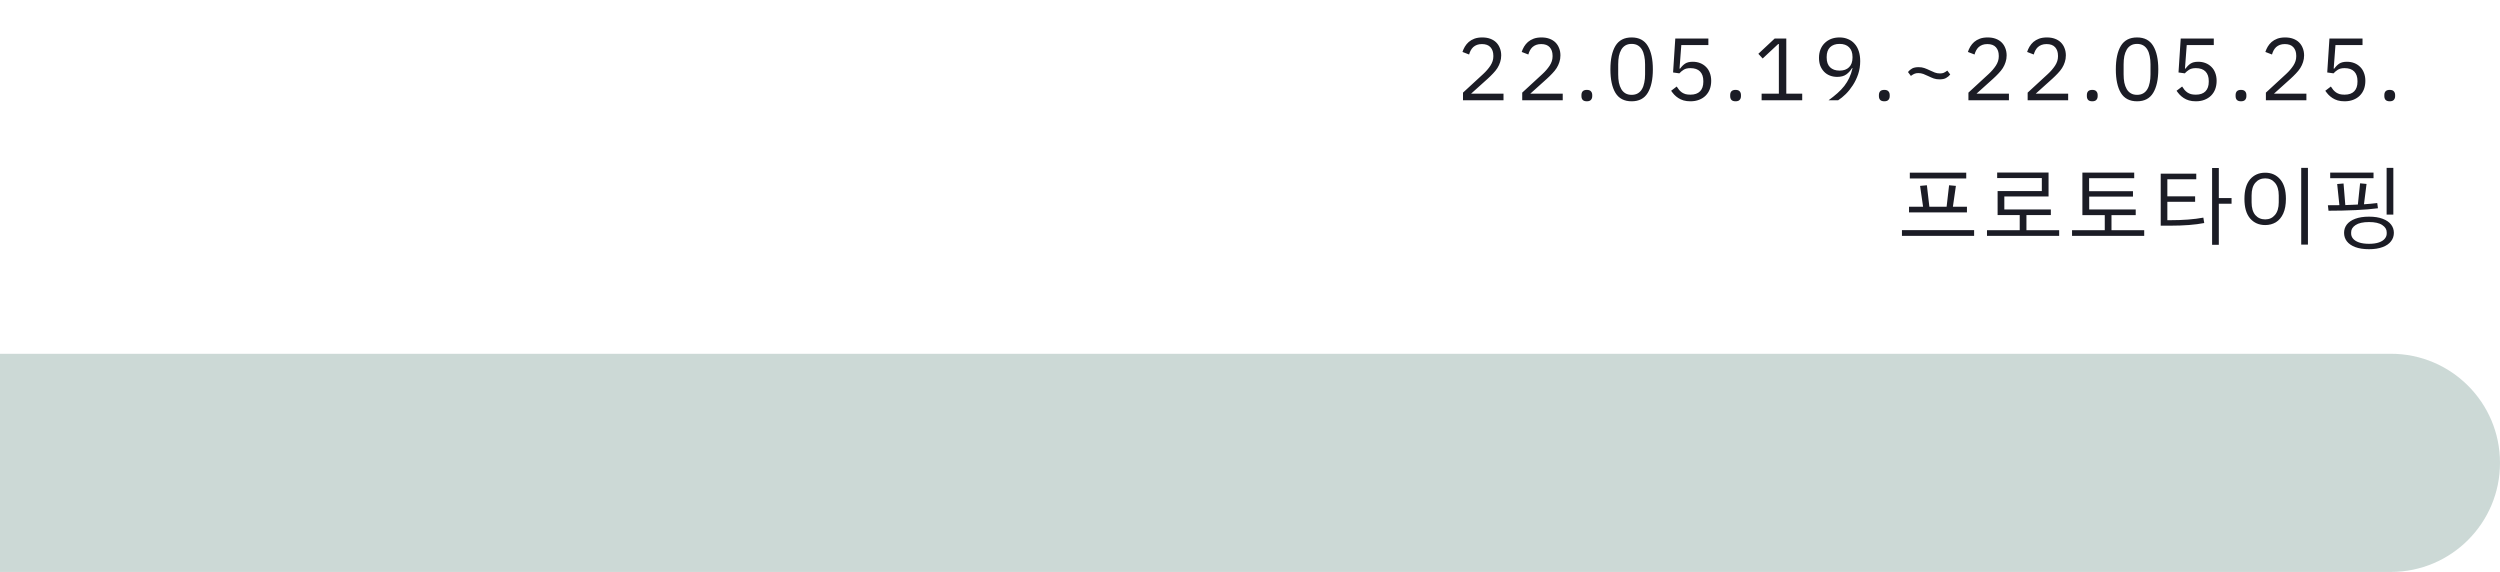 <svg width="424" height="97" viewBox="0 0 424 97" fill="none" xmlns="http://www.w3.org/2000/svg">
<path d="M254.995 17H248.125V15.71L251.545 12.56C252.035 12.11 252.445 11.635 252.775 11.135C253.105 10.625 253.27 10.115 253.27 9.605V9.425C253.27 8.845 253.11 8.375 252.79 8.015C252.47 7.655 251.985 7.475 251.335 7.475C251.015 7.475 250.735 7.52 250.495 7.61C250.255 7.7 250.045 7.825 249.865 7.985C249.695 8.145 249.55 8.335 249.43 8.555C249.32 8.765 249.23 8.995 249.16 9.245L248.035 8.81C248.135 8.5 248.27 8.2 248.44 7.91C248.62 7.61 248.84 7.345 249.1 7.115C249.37 6.885 249.69 6.7 250.06 6.56C250.44 6.42 250.885 6.35 251.395 6.35C251.905 6.35 252.36 6.425 252.76 6.575C253.16 6.725 253.495 6.935 253.765 7.205C254.035 7.475 254.24 7.795 254.38 8.165C254.53 8.535 254.605 8.945 254.605 9.395C254.605 9.805 254.545 10.185 254.425 10.535C254.315 10.885 254.16 11.22 253.96 11.54C253.76 11.85 253.515 12.155 253.225 12.455C252.945 12.755 252.64 13.055 252.31 13.355L249.49 15.89H254.995V17ZM265.039 17H258.169V15.71L261.589 12.56C262.079 12.11 262.489 11.635 262.819 11.135C263.149 10.625 263.314 10.115 263.314 9.605V9.425C263.314 8.845 263.154 8.375 262.834 8.015C262.514 7.655 262.029 7.475 261.379 7.475C261.059 7.475 260.779 7.52 260.539 7.61C260.299 7.7 260.089 7.825 259.909 7.985C259.739 8.145 259.594 8.335 259.474 8.555C259.364 8.765 259.274 8.995 259.204 9.245L258.079 8.81C258.179 8.5 258.314 8.2 258.484 7.91C258.664 7.61 258.884 7.345 259.144 7.115C259.414 6.885 259.734 6.7 260.104 6.56C260.484 6.42 260.929 6.35 261.439 6.35C261.949 6.35 262.404 6.425 262.804 6.575C263.204 6.725 263.539 6.935 263.809 7.205C264.079 7.475 264.284 7.795 264.424 8.165C264.574 8.535 264.649 8.945 264.649 9.395C264.649 9.805 264.589 10.185 264.469 10.535C264.359 10.885 264.204 11.22 264.004 11.54C263.804 11.85 263.559 12.155 263.269 12.455C262.989 12.755 262.684 13.055 262.354 13.355L259.534 15.89H265.039V17ZM269.128 17.18C268.808 17.18 268.573 17.1 268.423 16.94C268.283 16.78 268.213 16.57 268.213 16.31V16.115C268.213 15.855 268.283 15.645 268.423 15.485C268.573 15.325 268.808 15.245 269.128 15.245C269.448 15.245 269.678 15.325 269.818 15.485C269.968 15.645 270.043 15.855 270.043 16.115V16.31C270.043 16.57 269.968 16.78 269.818 16.94C269.678 17.1 269.448 17.18 269.128 17.18ZM276.725 17.18C275.475 17.18 274.56 16.705 273.98 15.755C273.41 14.805 273.125 13.475 273.125 11.765C273.125 10.055 273.41 8.725 273.98 7.775C274.56 6.825 275.475 6.35 276.725 6.35C277.975 6.35 278.885 6.825 279.455 7.775C280.035 8.725 280.325 10.055 280.325 11.765C280.325 13.475 280.035 14.805 279.455 15.755C278.885 16.705 277.975 17.18 276.725 17.18ZM276.725 16.085C277.135 16.085 277.485 16 277.775 15.83C278.065 15.66 278.3 15.42 278.48 15.11C278.66 14.8 278.79 14.435 278.87 14.015C278.96 13.595 279.005 13.13 279.005 12.62V10.91C279.005 10.4 278.96 9.935 278.87 9.515C278.79 9.095 278.66 8.73 278.48 8.42C278.3 8.11 278.065 7.87 277.775 7.7C277.485 7.53 277.135 7.445 276.725 7.445C276.315 7.445 275.965 7.53 275.675 7.7C275.385 7.87 275.15 8.11 274.97 8.42C274.79 8.73 274.655 9.095 274.565 9.515C274.485 9.935 274.445 10.4 274.445 10.91V12.62C274.445 13.13 274.485 13.595 274.565 14.015C274.655 14.435 274.79 14.8 274.97 15.11C275.15 15.42 275.385 15.66 275.675 15.83C275.965 16 276.315 16.085 276.725 16.085ZM289.739 7.64H285.149L284.849 11.63H284.954C285.204 11.28 285.484 11 285.794 10.79C286.114 10.58 286.549 10.475 287.099 10.475C287.549 10.475 287.964 10.55 288.344 10.7C288.724 10.85 289.054 11.065 289.334 11.345C289.614 11.615 289.829 11.95 289.979 12.35C290.139 12.75 290.219 13.205 290.219 13.715C290.219 14.225 290.139 14.695 289.979 15.125C289.819 15.545 289.584 15.91 289.274 16.22C288.974 16.52 288.604 16.755 288.164 16.925C287.734 17.095 287.244 17.18 286.694 17.18C286.254 17.18 285.864 17.13 285.524 17.03C285.194 16.93 284.899 16.795 284.639 16.625C284.379 16.455 284.149 16.265 283.949 16.055C283.759 15.845 283.584 15.625 283.424 15.395L284.369 14.675C284.499 14.885 284.634 15.075 284.774 15.245C284.924 15.415 285.084 15.56 285.254 15.68C285.434 15.8 285.639 15.895 285.869 15.965C286.099 16.025 286.374 16.055 286.694 16.055C287.414 16.055 287.959 15.865 288.329 15.485C288.699 15.105 288.884 14.57 288.884 13.88V13.73C288.884 13.04 288.699 12.505 288.329 12.125C287.959 11.745 287.414 11.555 286.694 11.555C286.214 11.555 285.834 11.645 285.554 11.825C285.284 11.995 285.039 12.2 284.819 12.44L283.754 12.29L284.129 6.53H289.739V7.64ZM294.353 17.18C294.033 17.18 293.798 17.1 293.648 16.94C293.508 16.78 293.438 16.57 293.438 16.31V16.115C293.438 15.855 293.508 15.645 293.648 15.485C293.798 15.325 294.033 15.245 294.353 15.245C294.673 15.245 294.903 15.325 295.043 15.485C295.193 15.645 295.268 15.855 295.268 16.115V16.31C295.268 16.57 295.193 16.78 295.043 16.94C294.903 17.1 294.673 17.18 294.353 17.18ZM298.77 17V15.89H301.695V7.46H301.59L298.95 9.92L298.215 9.125L300.99 6.53H302.955V15.89H305.655V17H298.77ZM315.49 10.37C315.49 11.15 315.375 11.885 315.145 12.575C314.915 13.255 314.615 13.88 314.245 14.45C313.885 15.01 313.485 15.51 313.045 15.95C312.605 16.38 312.175 16.73 311.755 17H310.135C310.695 16.59 311.195 16.19 311.635 15.8C312.075 15.41 312.46 15.005 312.79 14.585C313.12 14.155 313.4 13.7 313.63 13.22C313.86 12.73 314.045 12.18 314.185 11.57L314.11 11.54C313.86 11.97 313.535 12.33 313.135 12.62C312.745 12.9 312.23 13.04 311.59 13.04C311.14 13.04 310.725 12.965 310.345 12.815C309.965 12.665 309.64 12.45 309.37 12.17C309.1 11.89 308.885 11.555 308.725 11.165C308.575 10.765 308.5 10.315 308.5 9.815C308.5 9.305 308.58 8.84 308.74 8.42C308.91 7.99 309.145 7.625 309.445 7.325C309.755 7.015 310.12 6.775 310.54 6.605C310.97 6.435 311.45 6.35 311.98 6.35C312.52 6.35 313.005 6.445 313.435 6.635C313.875 6.815 314.245 7.08 314.545 7.43C314.855 7.77 315.09 8.19 315.25 8.69C315.41 9.19 315.49 9.75 315.49 10.37ZM311.995 11.975C312.685 11.975 313.22 11.785 313.6 11.405C313.99 11.025 314.185 10.48 314.185 9.77V9.65C314.185 8.94 313.99 8.395 313.6 8.015C313.22 7.635 312.685 7.445 311.995 7.445C311.305 7.445 310.765 7.635 310.375 8.015C309.995 8.395 309.805 8.94 309.805 9.65V9.77C309.805 10.48 309.995 11.025 310.375 11.405C310.765 11.785 311.305 11.975 311.995 11.975ZM319.579 17.18C319.259 17.18 319.024 17.1 318.874 16.94C318.734 16.78 318.664 16.57 318.664 16.31V16.115C318.664 15.855 318.734 15.645 318.874 15.485C319.024 15.325 319.259 15.245 319.579 15.245C319.899 15.245 320.129 15.325 320.269 15.485C320.419 15.645 320.494 15.855 320.494 16.115V16.31C320.494 16.57 320.419 16.78 320.269 16.94C320.129 17.1 319.899 17.18 319.579 17.18ZM328.961 13.46C328.591 13.46 328.261 13.41 327.971 13.31C327.691 13.21 327.376 13.075 327.026 12.905C326.746 12.765 326.471 12.645 326.201 12.545C325.931 12.445 325.641 12.395 325.331 12.395C325.081 12.395 324.866 12.435 324.686 12.515C324.516 12.585 324.316 12.705 324.086 12.875L323.591 12.215C323.791 11.965 324.026 11.765 324.296 11.615C324.576 11.465 324.941 11.39 325.391 11.39C325.761 11.39 326.086 11.44 326.366 11.54C326.656 11.64 326.976 11.775 327.326 11.945C327.606 12.085 327.881 12.205 328.151 12.305C328.421 12.405 328.711 12.455 329.021 12.455C329.271 12.455 329.481 12.42 329.651 12.35C329.831 12.27 330.036 12.145 330.266 11.975L330.761 12.635C330.561 12.885 330.321 13.085 330.041 13.235C329.771 13.385 329.411 13.46 328.961 13.46ZM340.715 17H333.845V15.71L337.265 12.56C337.755 12.11 338.165 11.635 338.495 11.135C338.825 10.625 338.99 10.115 338.99 9.605V9.425C338.99 8.845 338.83 8.375 338.51 8.015C338.19 7.655 337.705 7.475 337.055 7.475C336.735 7.475 336.455 7.52 336.215 7.61C335.975 7.7 335.765 7.825 335.585 7.985C335.415 8.145 335.27 8.335 335.15 8.555C335.04 8.765 334.95 8.995 334.88 9.245L333.755 8.81C333.855 8.5 333.99 8.2 334.16 7.91C334.34 7.61 334.56 7.345 334.82 7.115C335.09 6.885 335.41 6.7 335.78 6.56C336.16 6.42 336.605 6.35 337.115 6.35C337.625 6.35 338.08 6.425 338.48 6.575C338.88 6.725 339.215 6.935 339.485 7.205C339.755 7.475 339.96 7.795 340.1 8.165C340.25 8.535 340.325 8.945 340.325 9.395C340.325 9.805 340.265 10.185 340.145 10.535C340.035 10.885 339.88 11.22 339.68 11.54C339.48 11.85 339.235 12.155 338.945 12.455C338.665 12.755 338.36 13.055 338.03 13.355L335.21 15.89H340.715V17ZM350.759 17H343.889V15.71L347.309 12.56C347.799 12.11 348.209 11.635 348.539 11.135C348.869 10.625 349.034 10.115 349.034 9.605V9.425C349.034 8.845 348.874 8.375 348.554 8.015C348.234 7.655 347.749 7.475 347.099 7.475C346.779 7.475 346.499 7.52 346.259 7.61C346.019 7.7 345.809 7.825 345.629 7.985C345.459 8.145 345.314 8.335 345.194 8.555C345.084 8.765 344.994 8.995 344.924 9.245L343.799 8.81C343.899 8.5 344.034 8.2 344.204 7.91C344.384 7.61 344.604 7.345 344.864 7.115C345.134 6.885 345.454 6.7 345.824 6.56C346.204 6.42 346.649 6.35 347.159 6.35C347.669 6.35 348.124 6.425 348.524 6.575C348.924 6.725 349.259 6.935 349.529 7.205C349.799 7.475 350.004 7.795 350.144 8.165C350.294 8.535 350.369 8.945 350.369 9.395C350.369 9.805 350.309 10.185 350.189 10.535C350.079 10.885 349.924 11.22 349.724 11.54C349.524 11.85 349.279 12.155 348.989 12.455C348.709 12.755 348.404 13.055 348.074 13.355L345.254 15.89H350.759V17ZM354.848 17.18C354.528 17.18 354.293 17.1 354.143 16.94C354.003 16.78 353.933 16.57 353.933 16.31V16.115C353.933 15.855 354.003 15.645 354.143 15.485C354.293 15.325 354.528 15.245 354.848 15.245C355.168 15.245 355.398 15.325 355.538 15.485C355.688 15.645 355.763 15.855 355.763 16.115V16.31C355.763 16.57 355.688 16.78 355.538 16.94C355.398 17.1 355.168 17.18 354.848 17.18ZM362.445 17.18C361.195 17.18 360.28 16.705 359.7 15.755C359.13 14.805 358.845 13.475 358.845 11.765C358.845 10.055 359.13 8.725 359.7 7.775C360.28 6.825 361.195 6.35 362.445 6.35C363.695 6.35 364.605 6.825 365.175 7.775C365.755 8.725 366.045 10.055 366.045 11.765C366.045 13.475 365.755 14.805 365.175 15.755C364.605 16.705 363.695 17.18 362.445 17.18ZM362.445 16.085C362.855 16.085 363.205 16 363.495 15.83C363.785 15.66 364.02 15.42 364.2 15.11C364.38 14.8 364.51 14.435 364.59 14.015C364.68 13.595 364.725 13.13 364.725 12.62V10.91C364.725 10.4 364.68 9.935 364.59 9.515C364.51 9.095 364.38 8.73 364.2 8.42C364.02 8.11 363.785 7.87 363.495 7.7C363.205 7.53 362.855 7.445 362.445 7.445C362.035 7.445 361.685 7.53 361.395 7.7C361.105 7.87 360.87 8.11 360.69 8.42C360.51 8.73 360.375 9.095 360.285 9.515C360.205 9.935 360.165 10.4 360.165 10.91V12.62C360.165 13.13 360.205 13.595 360.285 14.015C360.375 14.435 360.51 14.8 360.69 15.11C360.87 15.42 361.105 15.66 361.395 15.83C361.685 16 362.035 16.085 362.445 16.085ZM375.459 7.64H370.869L370.569 11.63H370.674C370.924 11.28 371.204 11 371.514 10.79C371.834 10.58 372.269 10.475 372.819 10.475C373.269 10.475 373.684 10.55 374.064 10.7C374.444 10.85 374.774 11.065 375.054 11.345C375.334 11.615 375.549 11.95 375.699 12.35C375.859 12.75 375.939 13.205 375.939 13.715C375.939 14.225 375.859 14.695 375.699 15.125C375.539 15.545 375.304 15.91 374.994 16.22C374.694 16.52 374.324 16.755 373.884 16.925C373.454 17.095 372.964 17.18 372.414 17.18C371.974 17.18 371.584 17.13 371.244 17.03C370.914 16.93 370.619 16.795 370.359 16.625C370.099 16.455 369.869 16.265 369.669 16.055C369.479 15.845 369.304 15.625 369.144 15.395L370.089 14.675C370.219 14.885 370.354 15.075 370.494 15.245C370.644 15.415 370.804 15.56 370.974 15.68C371.154 15.8 371.359 15.895 371.589 15.965C371.819 16.025 372.094 16.055 372.414 16.055C373.134 16.055 373.679 15.865 374.049 15.485C374.419 15.105 374.604 14.57 374.604 13.88V13.73C374.604 13.04 374.419 12.505 374.049 12.125C373.679 11.745 373.134 11.555 372.414 11.555C371.934 11.555 371.554 11.645 371.274 11.825C371.004 11.995 370.759 12.2 370.539 12.44L369.474 12.29L369.849 6.53H375.459V7.64ZM380.073 17.18C379.753 17.18 379.518 17.1 379.368 16.94C379.228 16.78 379.158 16.57 379.158 16.31V16.115C379.158 15.855 379.228 15.645 379.368 15.485C379.518 15.325 379.753 15.245 380.073 15.245C380.393 15.245 380.623 15.325 380.763 15.485C380.913 15.645 380.988 15.855 380.988 16.115V16.31C380.988 16.57 380.913 16.78 380.763 16.94C380.623 17.1 380.393 17.18 380.073 17.18ZM391.165 17H384.295V15.71L387.715 12.56C388.205 12.11 388.615 11.635 388.945 11.135C389.275 10.625 389.44 10.115 389.44 9.605V9.425C389.44 8.845 389.28 8.375 388.96 8.015C388.64 7.655 388.155 7.475 387.505 7.475C387.185 7.475 386.905 7.52 386.665 7.61C386.425 7.7 386.215 7.825 386.035 7.985C385.865 8.145 385.72 8.335 385.6 8.555C385.49 8.765 385.4 8.995 385.33 9.245L384.205 8.81C384.305 8.5 384.44 8.2 384.61 7.91C384.79 7.61 385.01 7.345 385.27 7.115C385.54 6.885 385.86 6.7 386.23 6.56C386.61 6.42 387.055 6.35 387.565 6.35C388.075 6.35 388.53 6.425 388.93 6.575C389.33 6.725 389.665 6.935 389.935 7.205C390.205 7.475 390.41 7.795 390.55 8.165C390.7 8.535 390.775 8.945 390.775 9.395C390.775 9.805 390.715 10.185 390.595 10.535C390.485 10.885 390.33 11.22 390.13 11.54C389.93 11.85 389.685 12.155 389.395 12.455C389.115 12.755 388.81 13.055 388.48 13.355L385.66 15.89H391.165V17ZM400.684 7.64H396.094L395.794 11.63H395.899C396.149 11.28 396.429 11 396.739 10.79C397.059 10.58 397.494 10.475 398.044 10.475C398.494 10.475 398.909 10.55 399.289 10.7C399.669 10.85 399.999 11.065 400.279 11.345C400.559 11.615 400.774 11.95 400.924 12.35C401.084 12.75 401.164 13.205 401.164 13.715C401.164 14.225 401.084 14.695 400.924 15.125C400.764 15.545 400.529 15.91 400.219 16.22C399.919 16.52 399.549 16.755 399.109 16.925C398.679 17.095 398.189 17.18 397.639 17.18C397.199 17.18 396.809 17.13 396.469 17.03C396.139 16.93 395.844 16.795 395.584 16.625C395.324 16.455 395.094 16.265 394.894 16.055C394.704 15.845 394.529 15.625 394.369 15.395L395.314 14.675C395.444 14.885 395.579 15.075 395.719 15.245C395.869 15.415 396.029 15.56 396.199 15.68C396.379 15.8 396.584 15.895 396.814 15.965C397.044 16.025 397.319 16.055 397.639 16.055C398.359 16.055 398.904 15.865 399.274 15.485C399.644 15.105 399.829 14.57 399.829 13.88V13.73C399.829 13.04 399.644 12.505 399.274 12.125C398.904 11.745 398.359 11.555 397.639 11.555C397.159 11.555 396.779 11.645 396.499 11.825C396.229 11.995 395.984 12.2 395.764 12.44L394.699 12.29L395.074 6.53H400.684V7.64ZM405.298 17.18C404.978 17.18 404.743 17.1 404.593 16.94C404.453 16.78 404.383 16.57 404.383 16.31V16.115C404.383 15.855 404.453 15.645 404.593 15.485C404.743 15.325 404.978 15.245 405.298 15.245C405.618 15.245 405.848 15.325 405.988 15.485C406.138 15.645 406.213 15.855 406.213 16.115V16.31C406.213 16.57 406.138 16.78 405.988 16.94C405.848 17.1 405.618 17.18 405.298 17.18Z" fill="#1B1C25"/>
<path d="M333.475 30.265H323.905V29.29H333.475V30.265ZM333.595 36.025H323.77V35.065H326.155L325.645 31.525L326.8 31.42L327.22 35.065H330.145L330.565 31.42L331.72 31.525L331.21 35.065H333.595V36.025ZM334.81 39.025V40H322.57V39.025H334.81ZM349.234 39.04V40H336.994V39.04H342.544V36.475H338.794V32.41H346.294V30.205H338.719V29.26H347.434V33.325H339.934V35.53H347.824V36.475H343.684V39.04H349.234ZM363.658 39.04V40H351.418V39.04H356.968V36.49H353.173V29.275H361.963V30.22H354.313V32.425H361.753V33.34H354.328V35.53H362.218V36.49H358.108V39.04H363.658ZM378.472 34.555H376.312V41.515H375.172V28.495H376.312V33.595H378.472V34.555ZM373.687 36.91L373.837 37.825C372.317 38.125 370.387 38.275 368.047 38.275H366.457V29.455H372.487V30.4H367.582V33.295H372.292V34.225H367.582V37.345H368.077C370.267 37.345 372.137 37.2 373.687 36.91ZM390.286 28.465H391.426V41.485H390.286V28.465ZM380.656 33.73C380.656 32.27 380.976 31.165 381.616 30.415C382.266 29.665 383.121 29.29 384.181 29.29C385.231 29.29 386.076 29.665 386.716 30.415C387.366 31.165 387.691 32.27 387.691 33.73C387.691 34.71 387.541 35.535 387.241 36.205C386.941 36.865 386.526 37.36 385.996 37.69C385.466 38.01 384.861 38.17 384.181 38.17C383.121 38.17 382.266 37.795 381.616 37.045C380.976 36.295 380.656 35.19 380.656 33.73ZM386.476 34.315V33.145C386.476 32.215 386.261 31.5 385.831 31C385.411 30.5 384.861 30.25 384.181 30.25C383.491 30.25 382.931 30.5 382.501 31C382.081 31.49 381.871 32.205 381.871 33.145V34.315C381.871 35.255 382.081 35.975 382.501 36.475C382.931 36.965 383.491 37.21 384.181 37.21C384.861 37.21 385.411 36.96 385.831 36.46C386.261 35.96 386.476 35.245 386.476 34.315ZM404.77 28.465H405.91V36.4H404.77V28.465ZM395.2 29.275H402.55V30.22H395.2V29.275ZM394.81 34.81C395.68 34.81 396.33 34.805 396.76 34.795L396.385 31.21L397.465 31.12L397.765 34.78C398.425 34.76 398.92 34.74 399.25 34.72L399.895 34.69L400.27 31.09L401.365 31.195L400.93 34.645C401.7 34.595 402.45 34.525 403.18 34.435L403.3 35.32C402.27 35.46 401.01 35.565 399.52 35.635C398.03 35.705 396.495 35.74 394.915 35.74L394.81 34.81ZM397.555 39.49C397.555 38.96 397.71 38.49 398.02 38.08C398.34 37.67 398.815 37.345 399.445 37.105C400.085 36.865 400.865 36.745 401.785 36.745C402.695 36.745 403.465 36.865 404.095 37.105C404.735 37.345 405.21 37.67 405.52 38.08C405.84 38.49 406 38.96 406 39.49C406 40.03 405.84 40.505 405.52 40.915C405.21 41.335 404.735 41.665 404.095 41.905C403.465 42.145 402.695 42.265 401.785 42.265C400.865 42.265 400.085 42.145 399.445 41.905C398.815 41.665 398.34 41.335 398.02 40.915C397.71 40.505 397.555 40.03 397.555 39.49ZM404.785 39.625V39.385C404.785 38.905 404.535 38.5 404.035 38.17C403.535 37.83 402.785 37.66 401.785 37.66C400.775 37.66 400.015 37.83 399.505 38.17C399.005 38.5 398.755 38.905 398.755 39.385V39.625C398.755 39.925 398.86 40.205 399.07 40.465C399.29 40.735 399.625 40.95 400.075 41.11C400.535 41.27 401.105 41.35 401.785 41.35C402.465 41.35 403.03 41.27 403.48 41.11C403.93 40.95 404.26 40.735 404.47 40.465C404.68 40.205 404.785 39.925 404.785 39.625Z" fill="#1B1C25"/>
<path d="M0 60H405.5C415.717 60 424 68.283 424 78.5C424 88.717 415.717 97 405.5 97H0V60Z" fill="#36685D" fill-opacity="0.25"/>
</svg>
